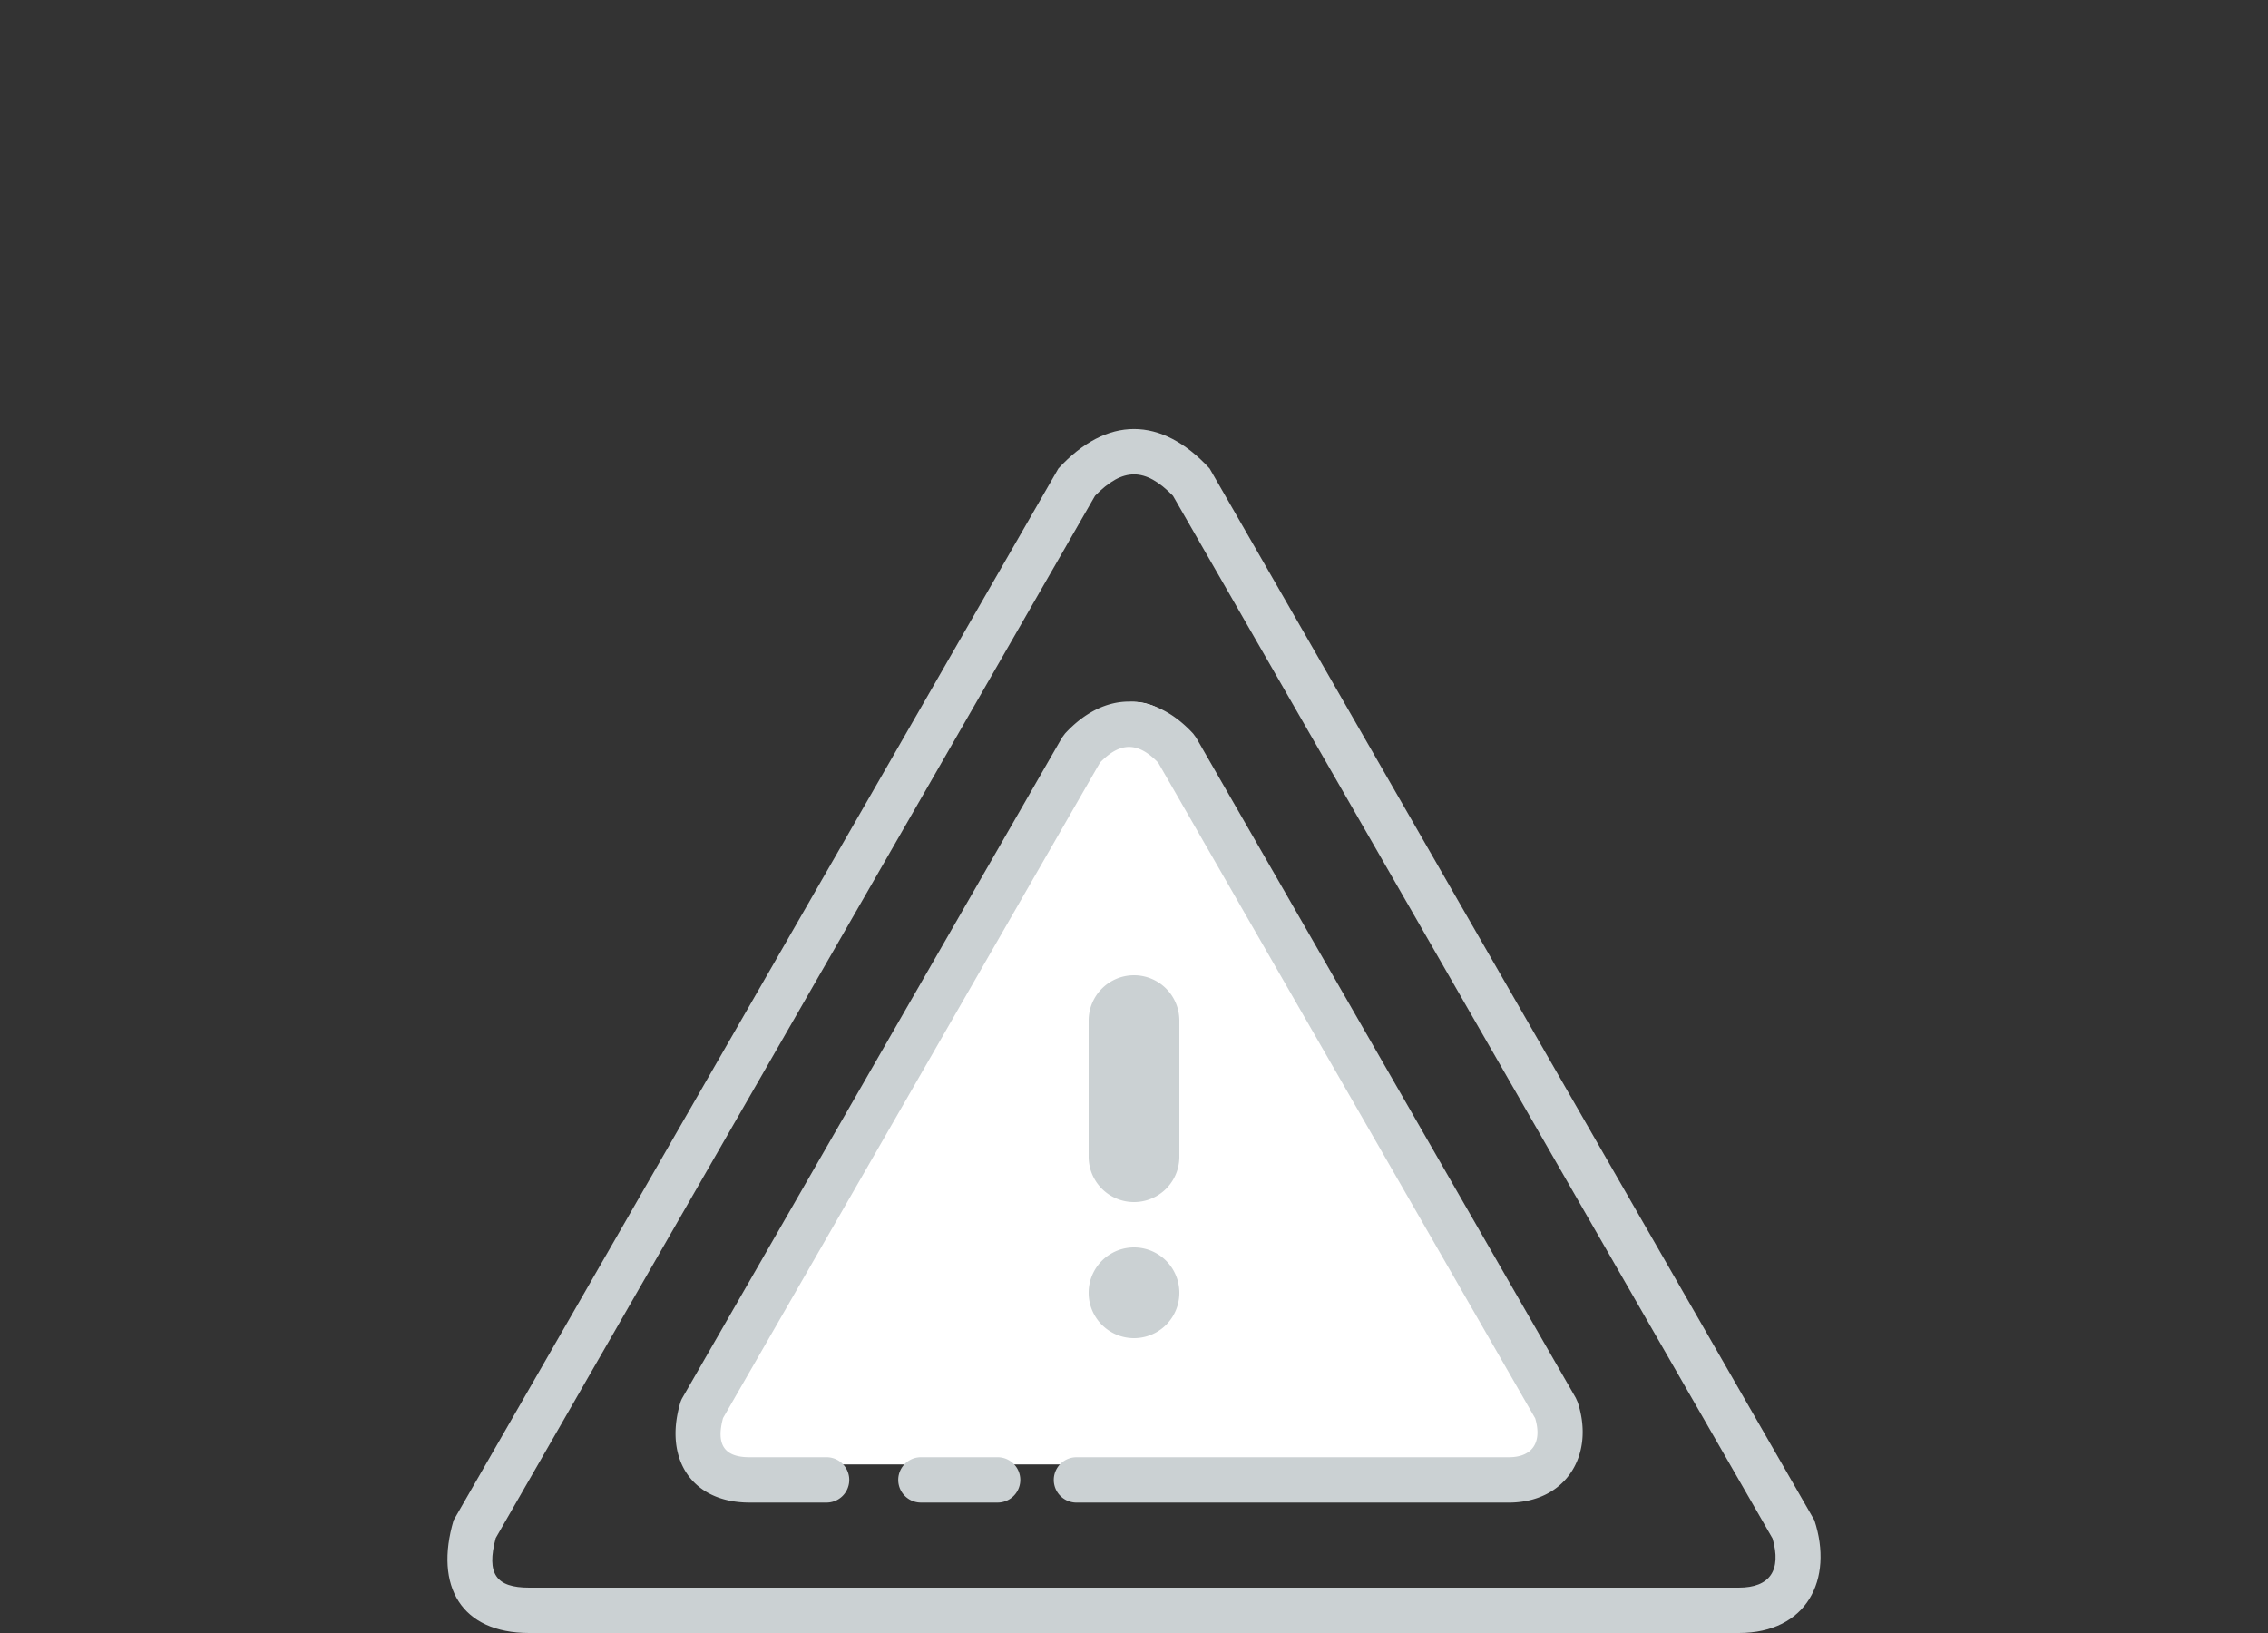 <svg width="100" height="72" viewBox="0 0 100 72" xmlns="http://www.w3.org/2000/svg">
  <rect x="0" y="0" width="100" height="72" fill="#333333" stroke="none"/>
  <g fill="none" fill-rule="evenodd">
    <path d="M78.156 67.836L51.718 21.859c-1.228-1.257-2.208-1.257-3.436 0L21.858 67.813c-.423 1.593.02 2.187 1.475 2.187h53.334c1.367 0 1.892-.76 1.489-2.164zM80 67.031c.86 2.61-.34 4.969-3.333 4.969H23.333C20.34 72 19.14 69.936 20 67.031l26.667-46.375c2.136-2.32 4.53-2.32 6.666 0L80 67.031z" fill="#CBD1D3" fill-rule="nonzero"/>
    <path d="M69 61.42L52.111 32.049c-1.353-1.47-2.87-1.47-4.222 0L31 61.419c-.545 1.84.215 3.148 2.111 3.148H66.89c1.896 0 2.656-1.494 2.111-3.147z" fill="#FFF"/>
    <path d="M40.605 66.25a1 1 0 1 1 0-2h3.382a1 1 0 0 1 0 2h-3.382zm-7.56-2h3.4a1 1 0 1 1 0 2h-3.4c-2.543 0-3.784-1.925-3.05-4.402a1 1 0 0 1 .091-.214l16.737-29.107.132-.18c1.737-1.886 3.918-1.886 5.655 0l.132.18 16.737 29.107.083.185c.77 2.339-.525 4.432-3.042 4.432H47.463a1 1 0 1 1 0-2H66.52c1.048 0 1.484-.658 1.17-1.715l-16.624-28.91c-.89-.924-1.677-.924-2.567 0L31.88 62.523c-.319 1.182.064 1.727 1.164 1.727z" fill="#CBD1D3" fill-rule="nonzero"/>
    <path d="M50 55a2 2 0 1 1 0 4 2 2 0 0 1 0-4zm0-12a2 2 0 0 1 2 2v6a2 2 0 1 1-4 0v-6a2 2 0 0 1 2-2z" fill="#CBD1D3" fill-rule="nonzero"/>
  </g>
</svg>

